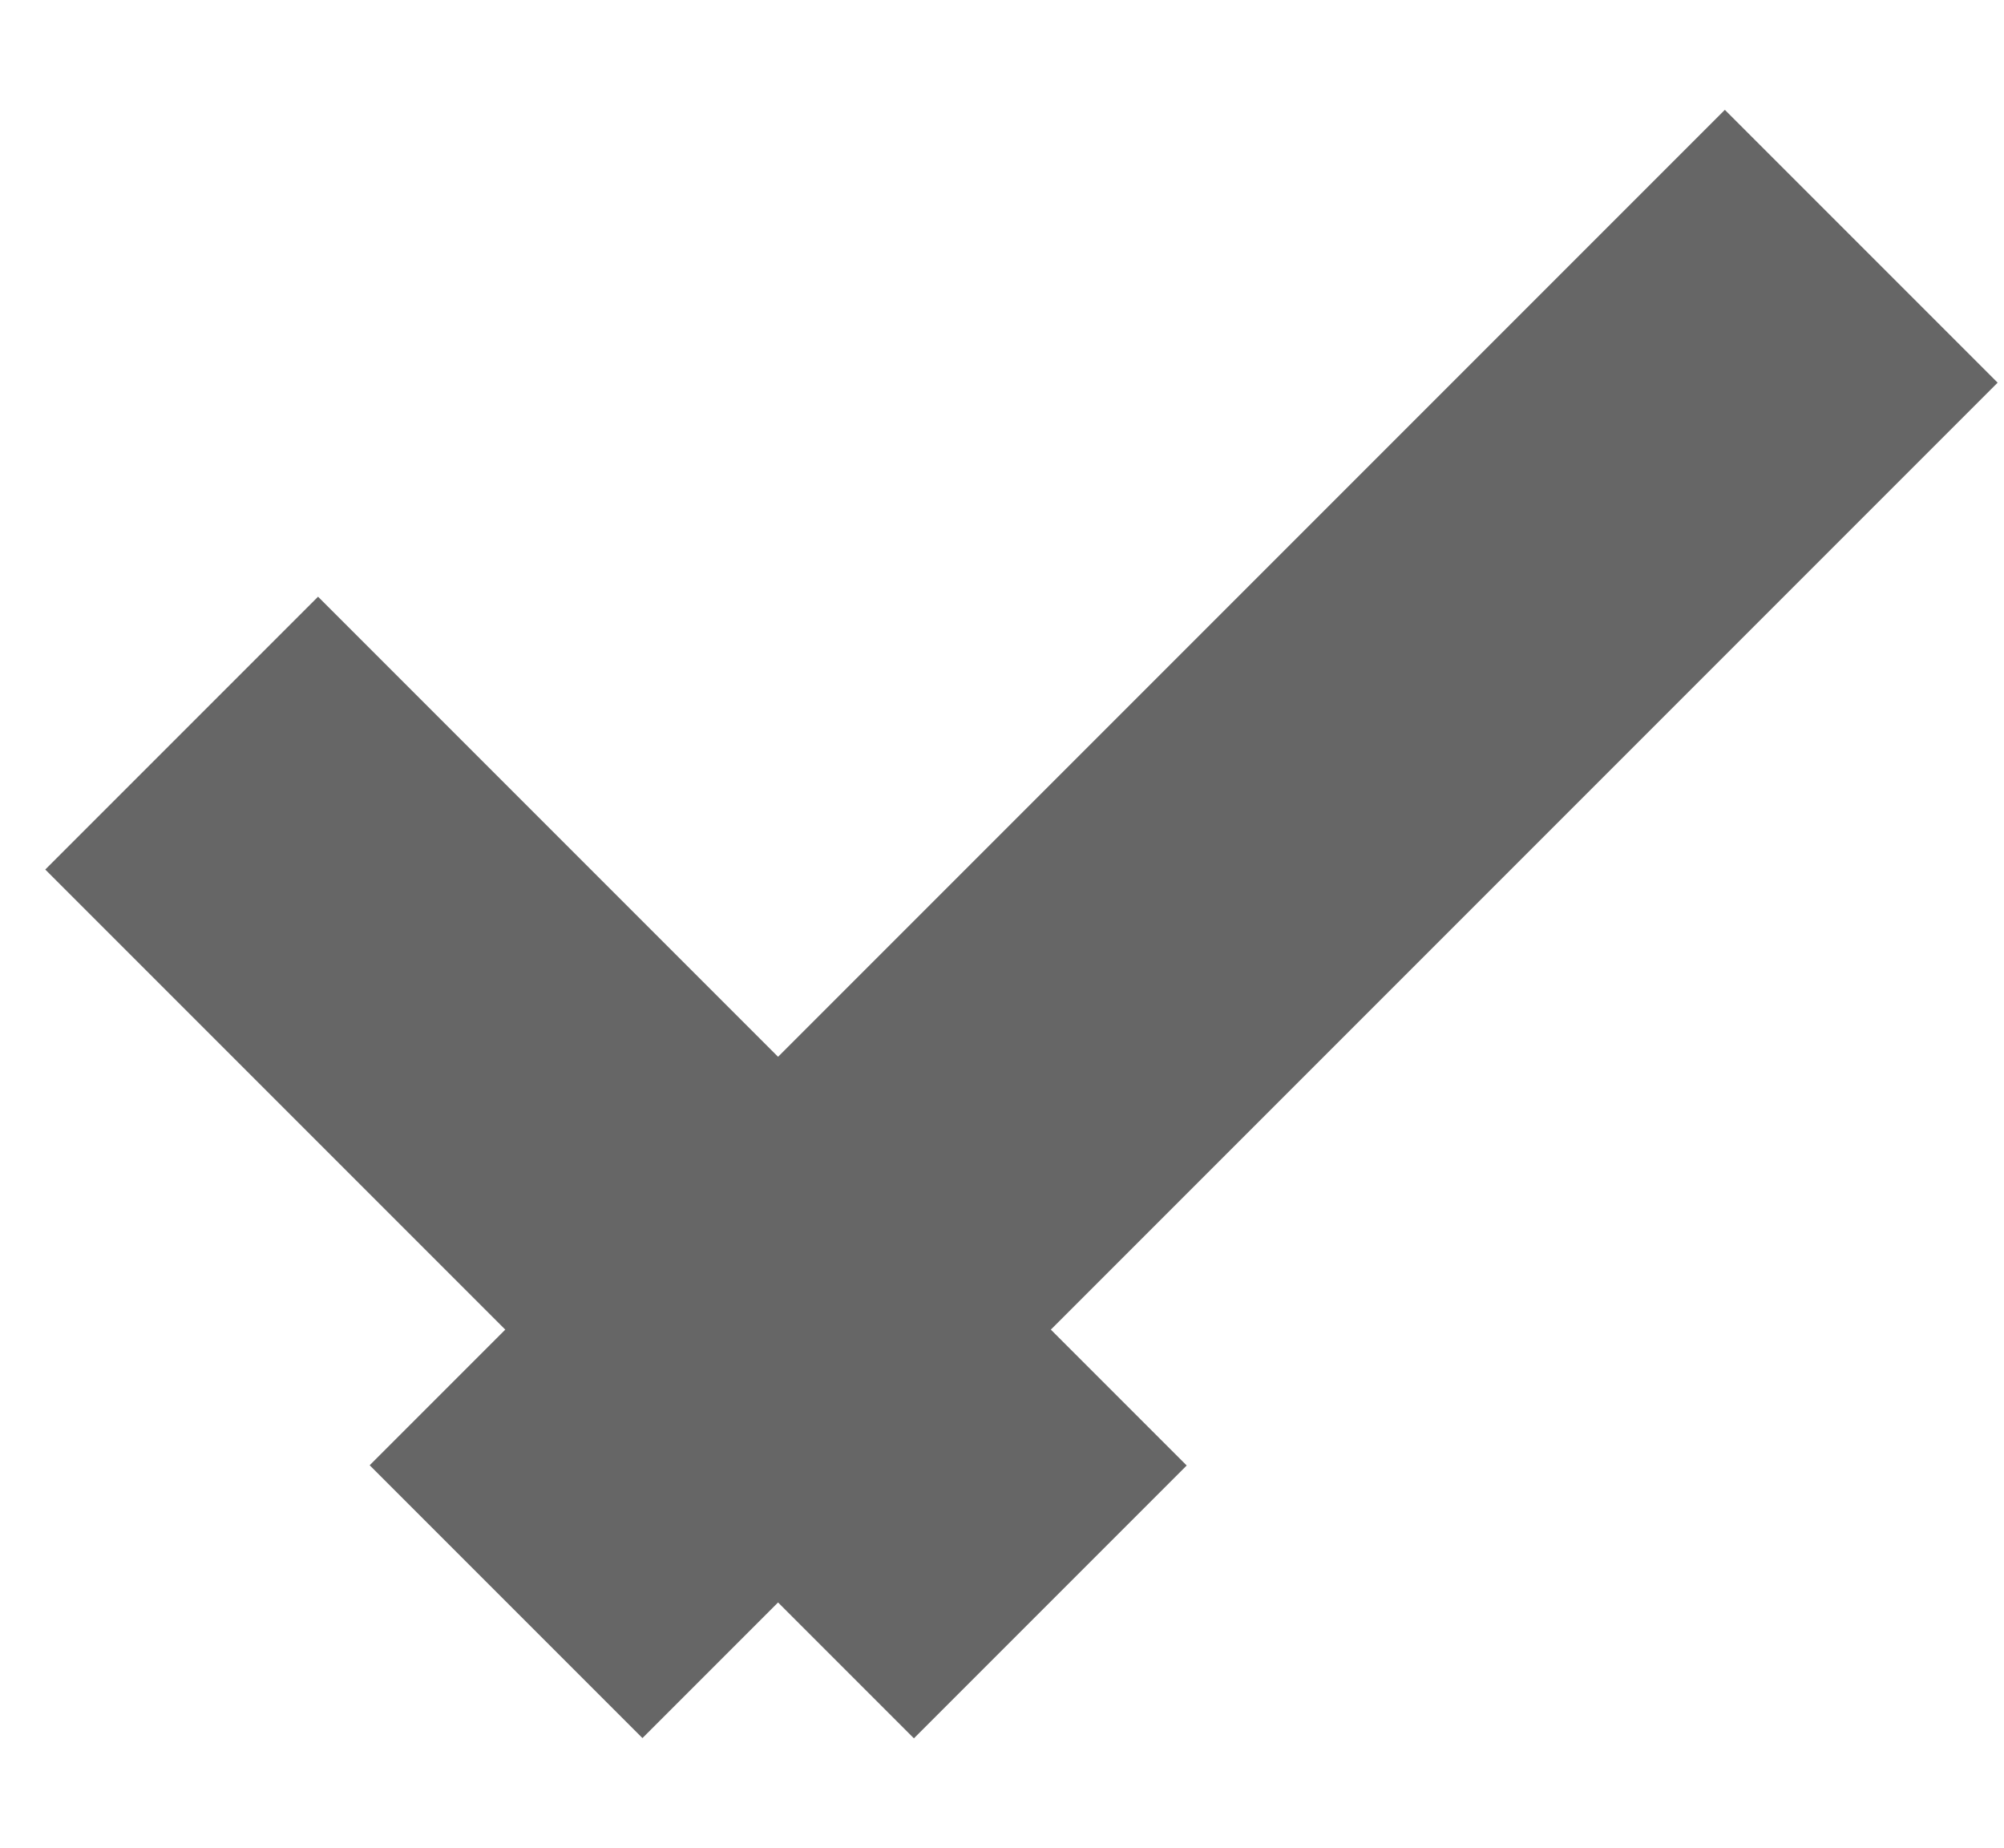 <svg version="1.1" viewBox="0.0 0.0 124.675 114.94" fill="none" stroke="none" stroke-linecap="square" stroke-miterlimit="10" xmlns:xlink="http://www.w3.org/1999/xlink" xmlns="http://www.w3.org/2000/svg"><clipPath id="p.0"><path d="m0 0l124.675 0l0 114.94l-124.675 0l0 -114.94z" clip-rule="nonzero"/></clipPath><g clip-path="url(#p.0)"><path fill="#000000" fill-opacity="0.0" d="m0 0l124.675 0l0 114.94l-124.675 0z" fill-rule="evenodd"/><path fill="#000000" fill-opacity="0.0" d="m39.969 91.142l67.339 -67.339" fill-rule="evenodd"/><path stroke="#666666" stroke-width="24.0" stroke-linejoin="round" stroke-linecap="butt" d="m39.969 91.142l67.339 -67.339" fill-rule="evenodd"/><path fill="#000000" fill-opacity="0.0" d="m19.787 54.087l37.071 37.071" fill-rule="evenodd"/><path stroke="#666666" stroke-width="24.0" stroke-linejoin="round" stroke-linecap="butt" d="m19.787 54.087l37.071 37.071" fill-rule="evenodd"/></g></svg>